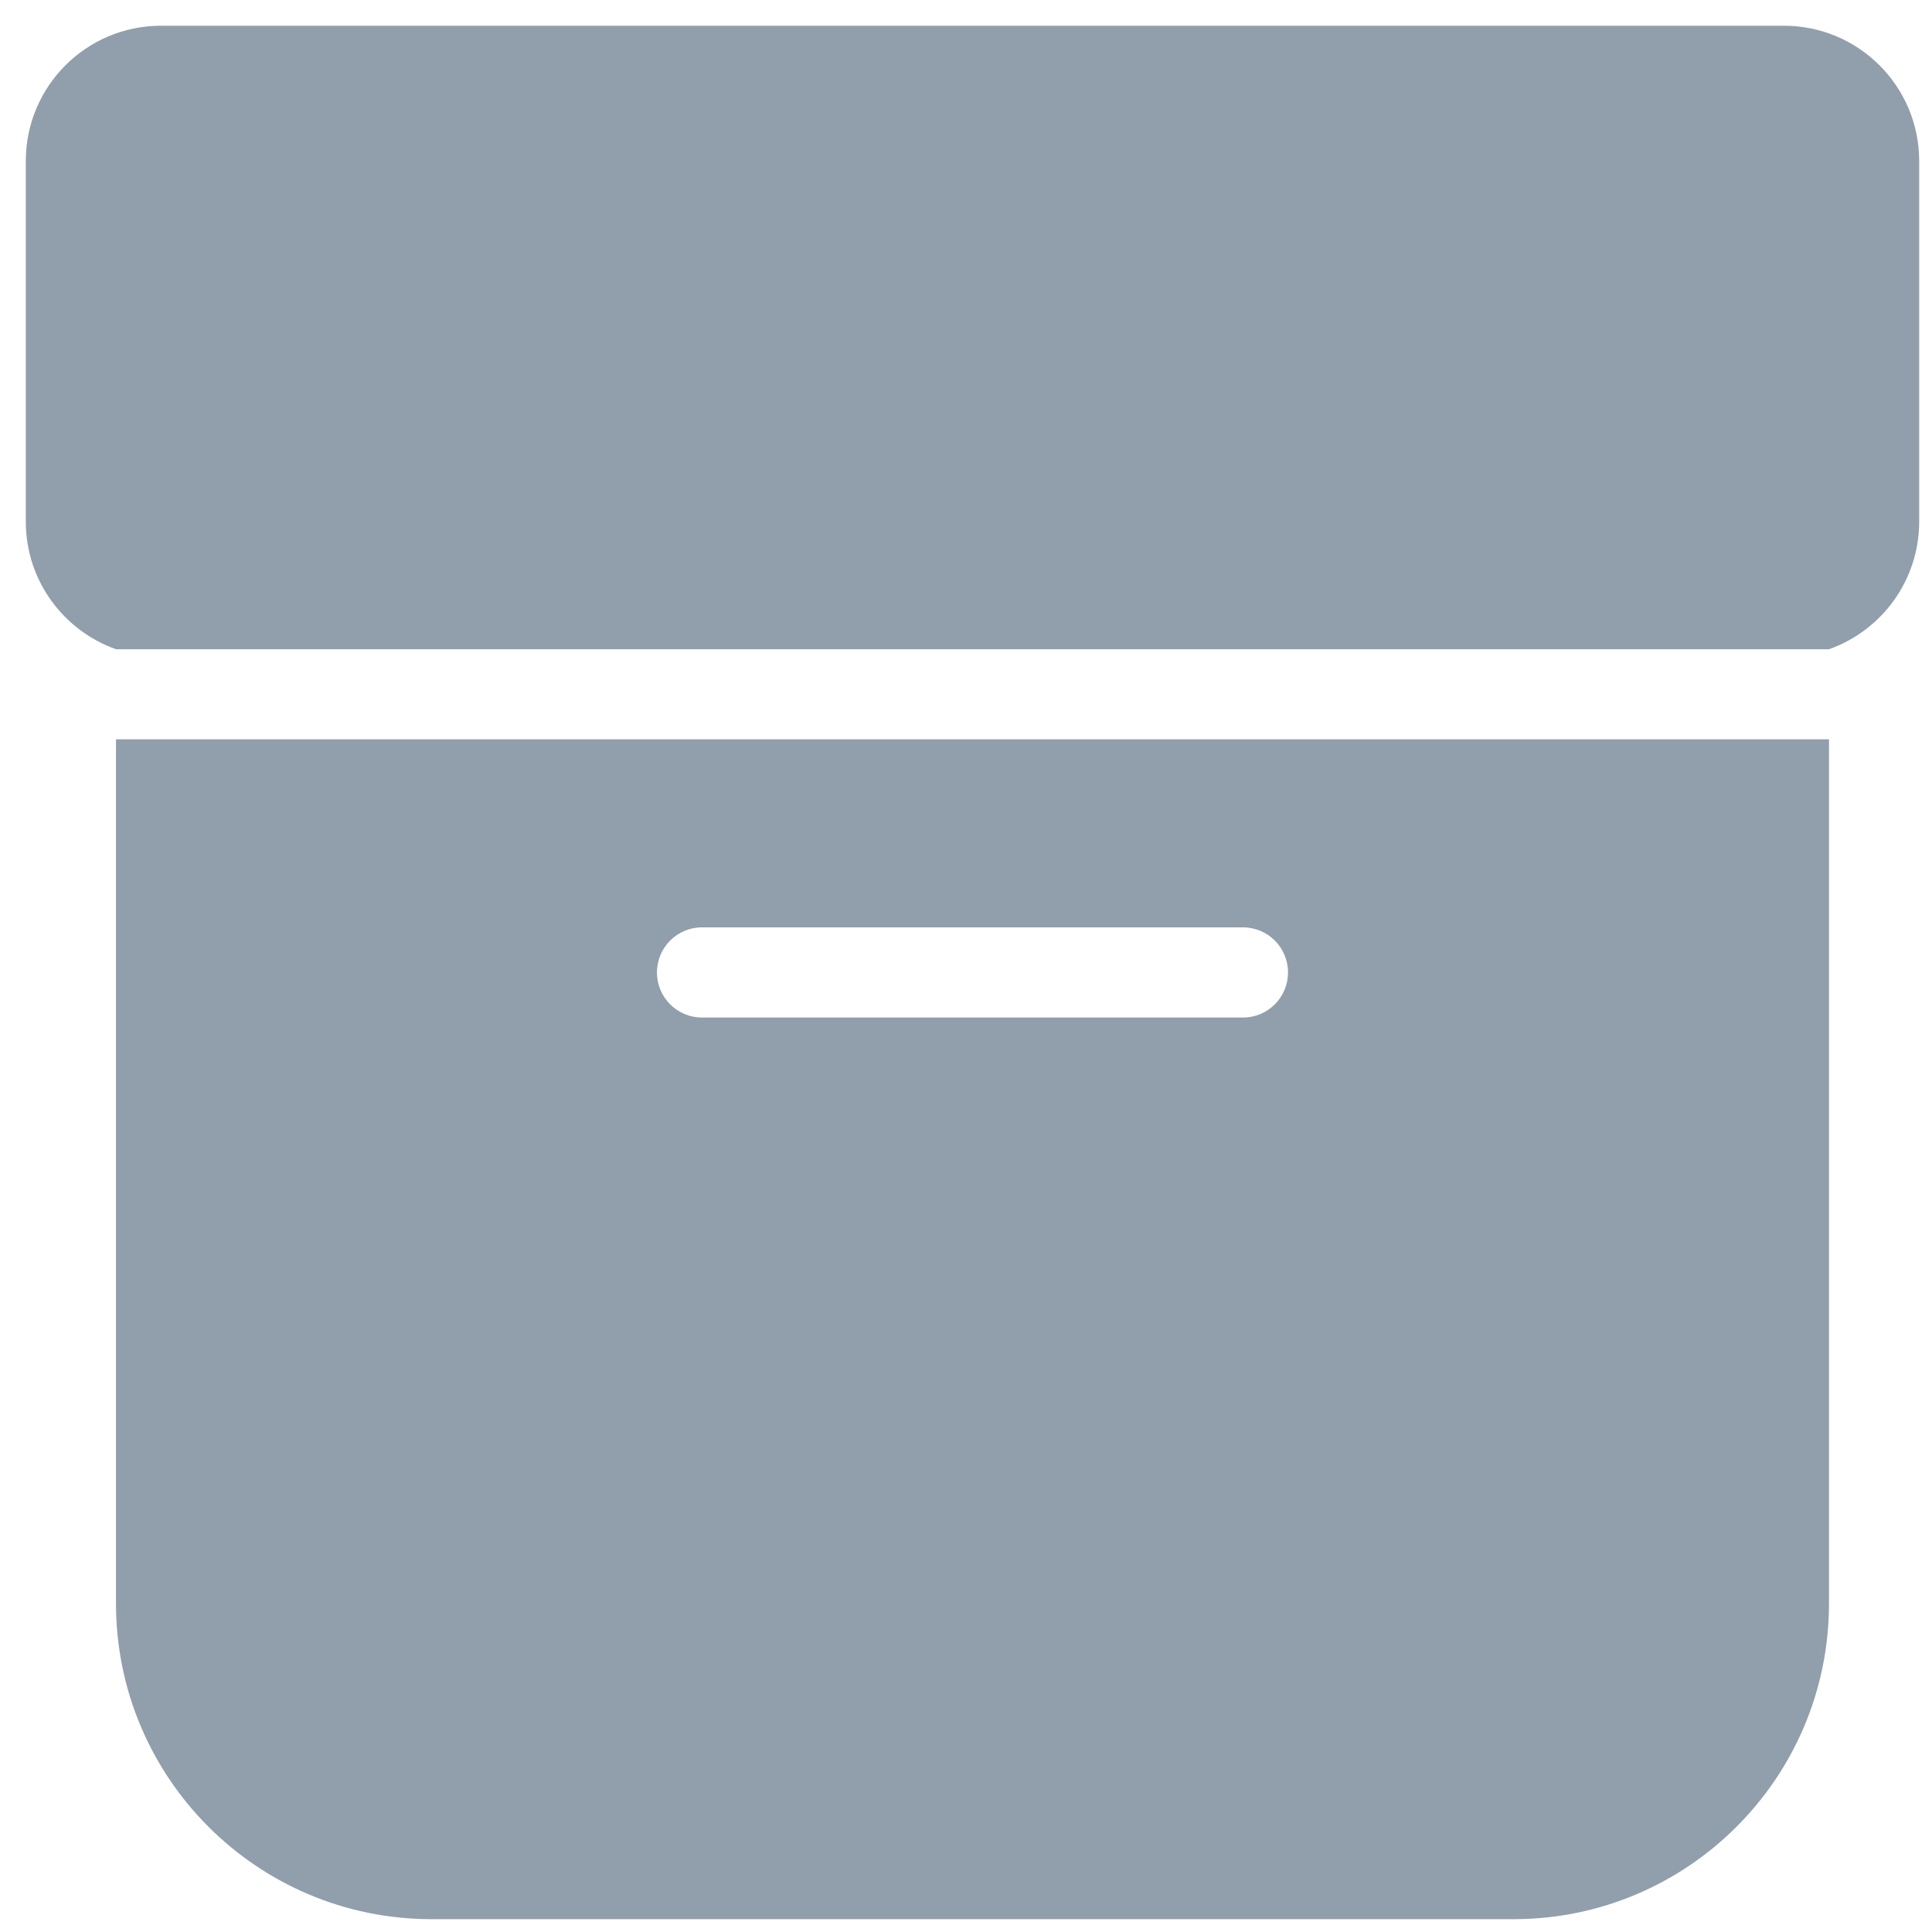 <svg width="25" height="25" viewBox="0 0 25 25" fill="none" xmlns="http://www.w3.org/2000/svg">
<path fill-rule="evenodd" clip-rule="evenodd" d="M0.334 6.75C0.334 7.512 0.821 8.16 1.501 8.401H23.667C24.347 8.16 24.834 7.512 24.834 6.75V2.083C24.834 1.117 24.05 0.333 23.084 0.333H2.084C1.117 0.333 0.334 1.117 0.334 2.083V6.75ZM23.667 9.567H1.501V20.75C1.501 23.005 3.329 24.834 5.584 24.834H19.584C21.839 24.834 23.667 23.005 23.667 20.75V9.567ZM9.084 12H16.084C16.406 12 16.667 12.261 16.667 12.584C16.667 12.906 16.406 13.167 16.084 13.167H9.084C8.762 13.167 8.501 12.906 8.501 12.584C8.501 12.261 8.762 12 9.084 12Z" fill="#919EAB"/>
</svg>
